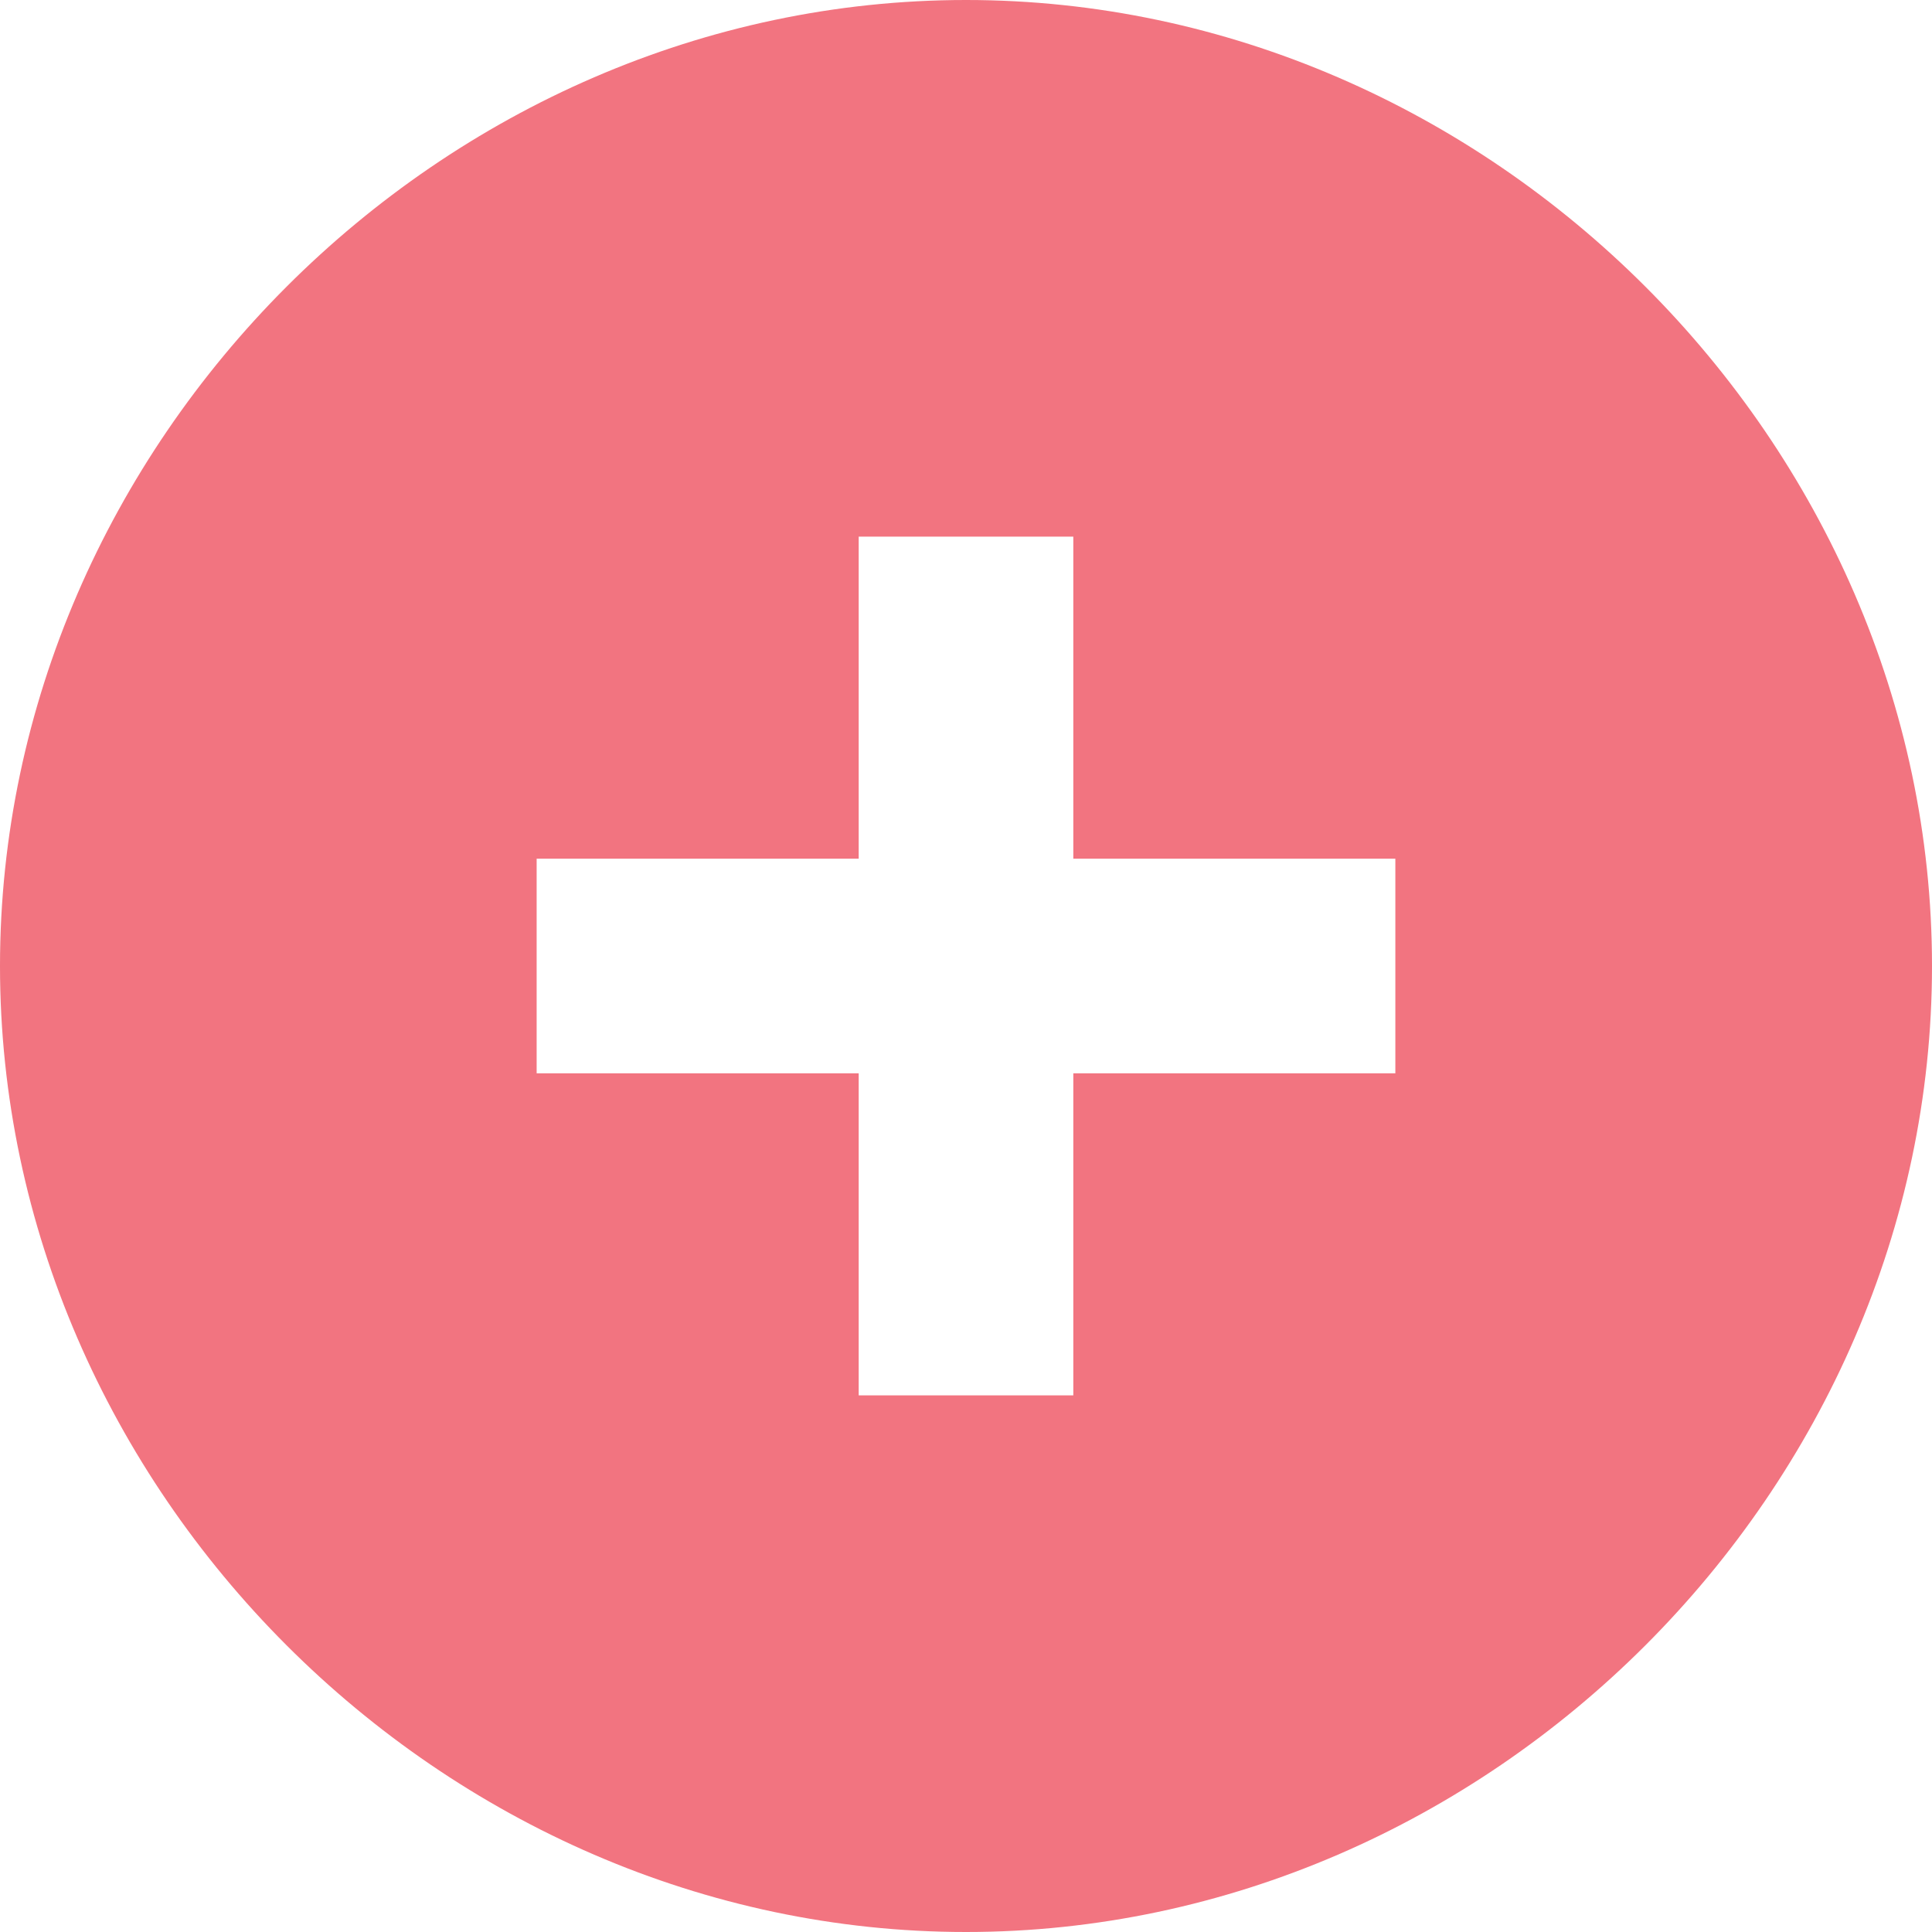 <svg width="26" height="26" viewBox="0 0 26 26" fill="none" xmlns="http://www.w3.org/2000/svg">
<path d="M13 0C5.953 0 0 5.953 0 13C0 20.047 5.953 26 13 26C20.047 26 26 20.047 26 13C26 5.953 20.047 0 13 0ZM18.778 14.444H14.444V18.778H11.556V14.444H7.222V11.556H11.556V7.222H14.444V11.556H18.778V14.444Z" fill="#F27480"/>
</svg>

